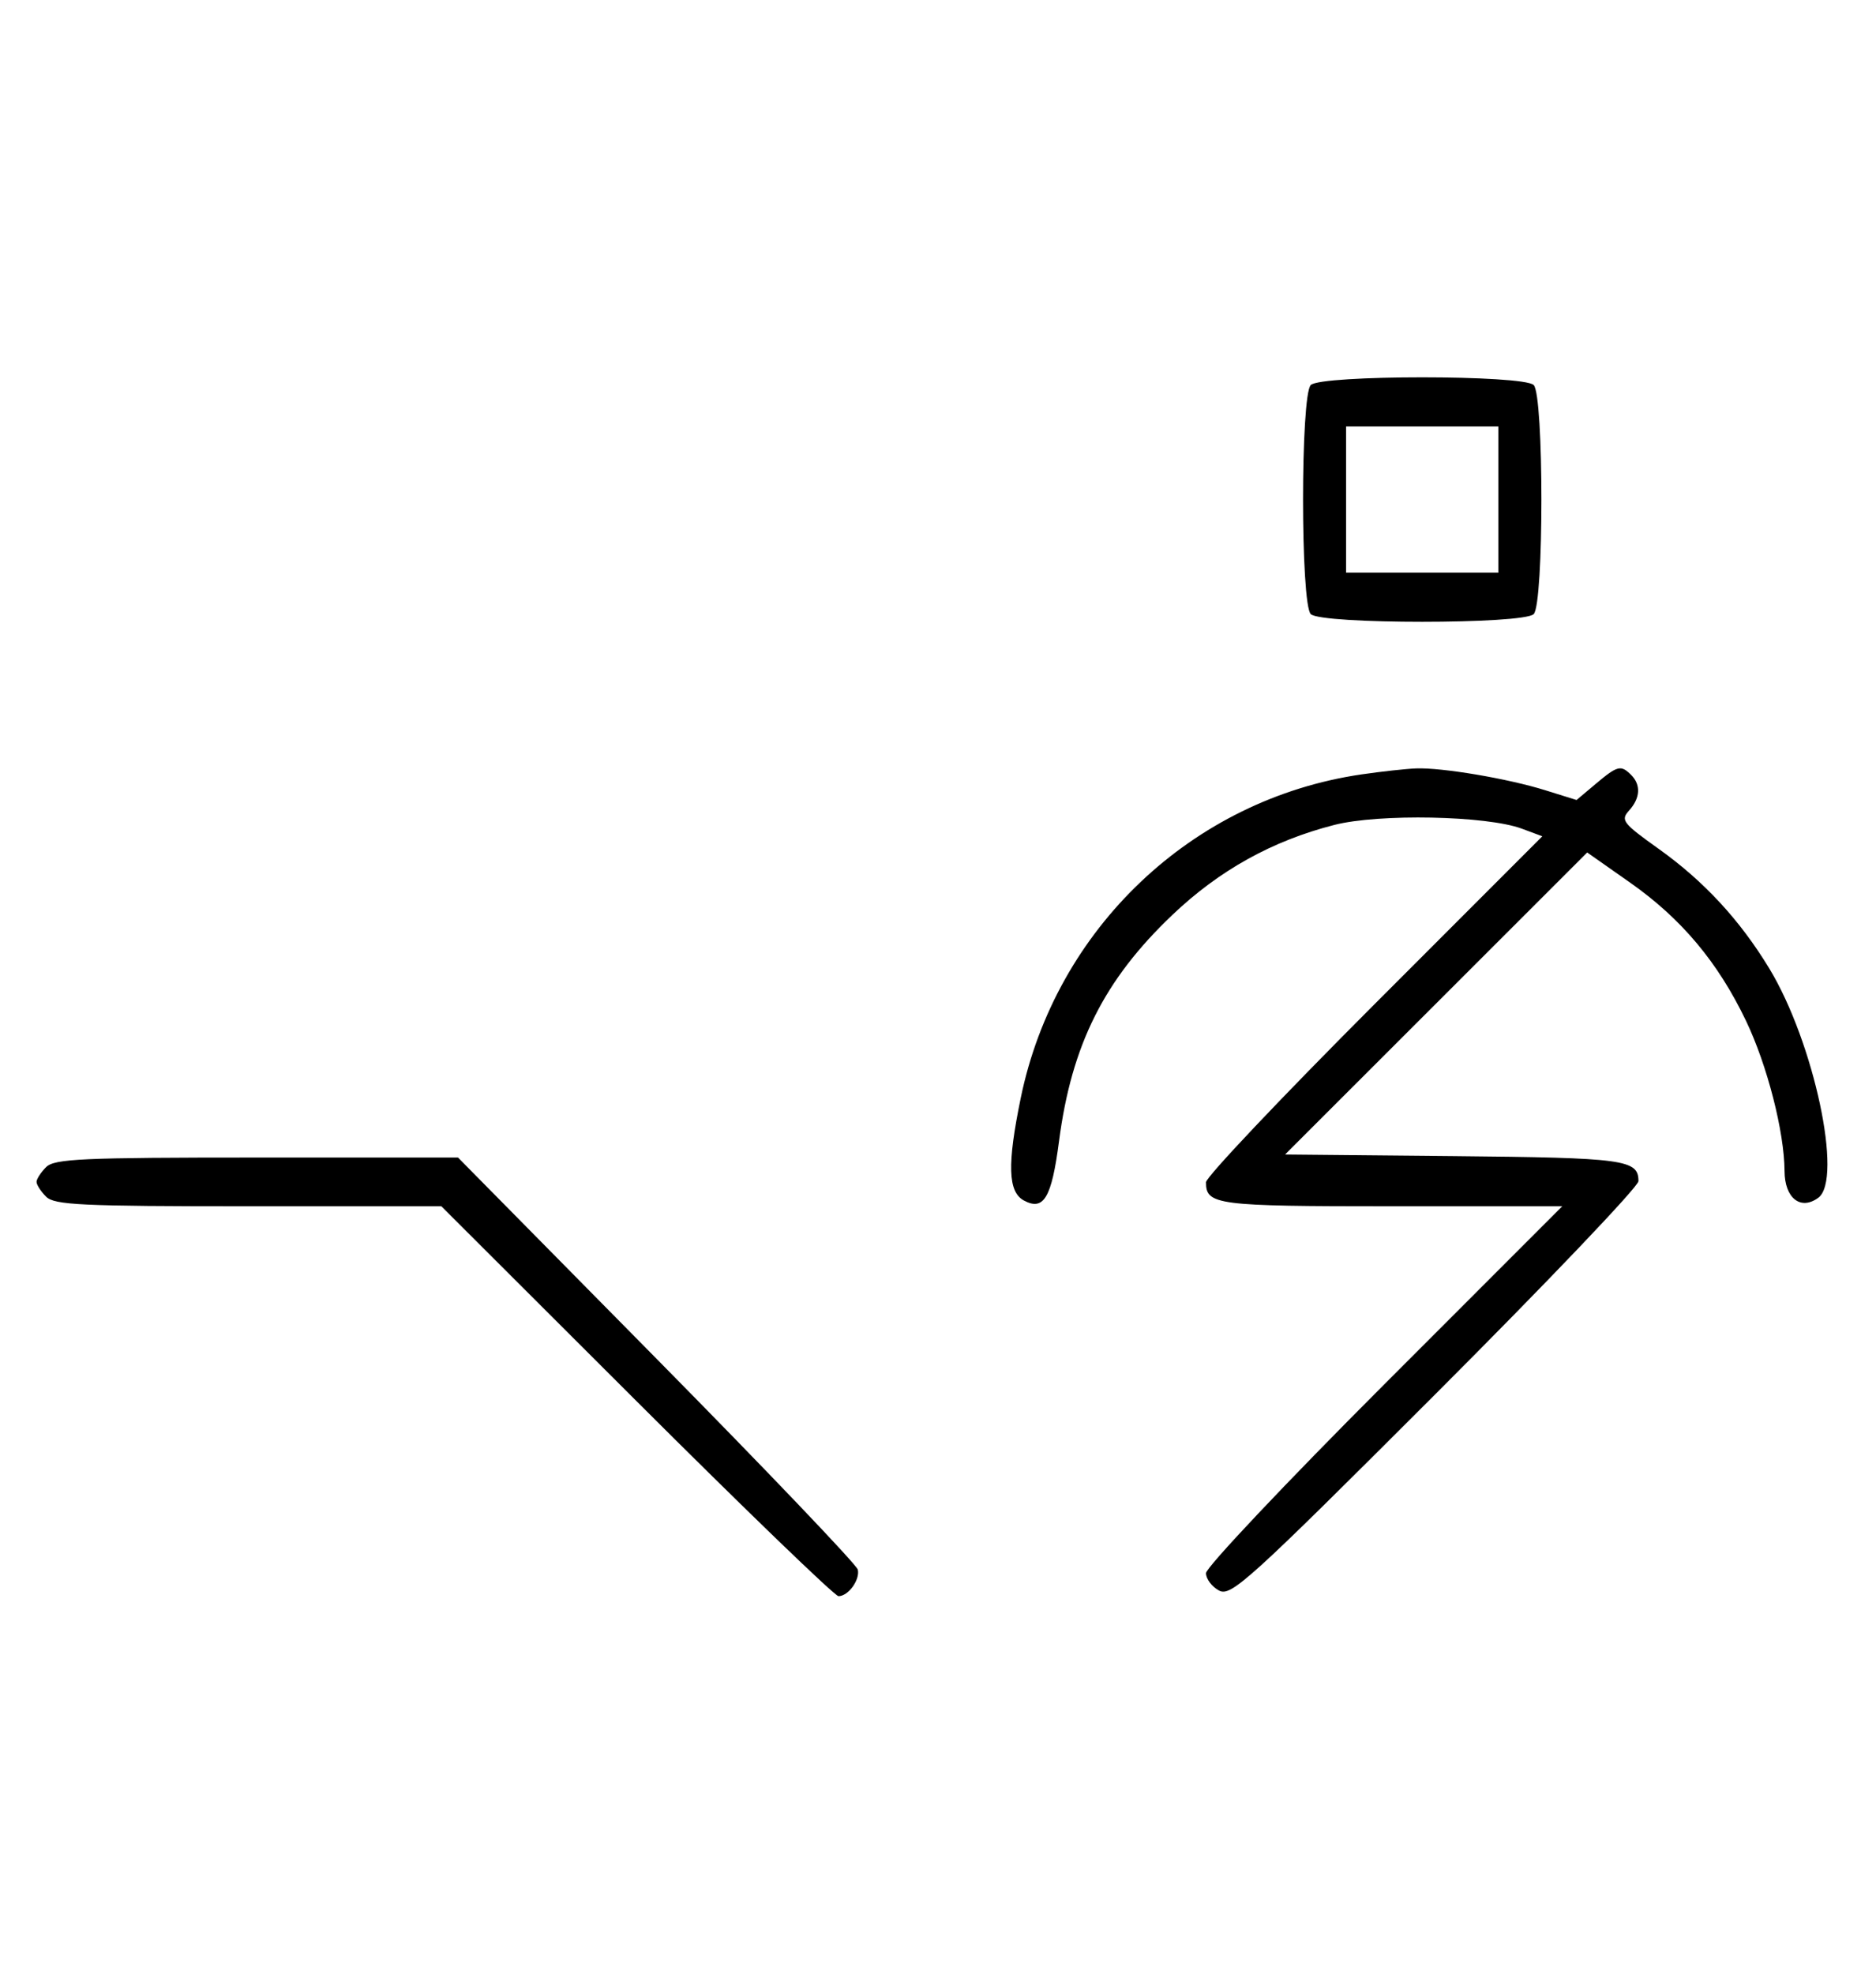 <svg xmlns="http://www.w3.org/2000/svg" width="308" height="324" viewBox="0 0 308 324" version="1.1">
	<path d="M 215.200 63.200 C 213.512 64.888, 213.512 99.112, 215.200 100.800 C 216.886 102.486, 250.114 102.486, 251.800 100.800 C 253.488 99.112, 253.488 64.888, 251.800 63.200 C 250.114 61.514, 216.886 61.514, 215.200 63.200 M 221 82 L 221 94 233.500 94 L 246 94 246 82 L 246 70 233.500 70 L 221 70 221 82 M 223.531 127.113 C 195.719 131.164, 173.316 152.427, 167.589 180.208 C 165.337 191.134, 165.478 195.650, 168.117 197.062 C 171.365 198.801, 172.656 196.613, 173.871 187.308 C 175.940 171.469, 181.277 160.826, 192.500 150.155 C 200.202 142.833, 208.878 138.015, 219.060 135.406 C 226.400 133.526, 244.104 133.879, 249.858 136.021 L 253.216 137.271 225.608 164.892 C 210.424 180.084, 198 193.208, 198 194.057 C 198 197.782, 199.686 198, 228.444 198 L 256.487 198 227.244 227.256 C 211.160 243.347, 198 257.281, 198 258.221 C 198 259.161, 198.961 260.444, 200.136 261.073 C 202.103 262.126, 204.918 259.572, 235.636 228.864 C 253.986 210.520, 269 194.776, 269 193.878 C 269 190.340, 266.758 190.036, 238.659 189.766 L 210.983 189.500 235.785 164.715 L 260.586 139.929 267.647 144.888 C 276.045 150.786, 282.045 157.937, 286.643 167.529 C 290.138 174.820, 292.953 185.780, 292.983 192.215 C 293.003 196.661, 295.614 198.734, 298.518 196.611 C 302.629 193.604, 297.803 171.022, 290.469 158.948 C 285.643 151.005, 279.759 144.643, 272.345 139.352 C 266.417 135.122, 266.030 134.624, 267.454 133.051 C 269.307 131.004, 269.435 128.835, 267.800 127.200 C 266.116 125.516, 265.565 125.654, 261.996 128.657 L 258.838 131.314 253.669 129.703 C 247.554 127.796, 236.726 125.968, 232.500 126.129 C 230.850 126.192, 226.814 126.635, 223.531 127.113 M 7.571 191.571 C 6.707 192.436, 6 193.529, 6 194 C 6 194.471, 6.707 195.564, 7.571 196.429 C 8.934 197.791, 13.354 198, 40.801 198 L 72.460 198 104.515 230 C 122.146 247.600, 137.063 262, 137.663 262 C 139.269 262, 141.216 259.320, 140.833 257.637 C 140.650 256.835, 125.806 241.288, 107.848 223.089 L 75.195 190 42.169 190 C 13.479 190, 8.937 190.206, 7.571 191.571 " stroke="none" fill="black" fill-rule="evenodd"/>
</svg>